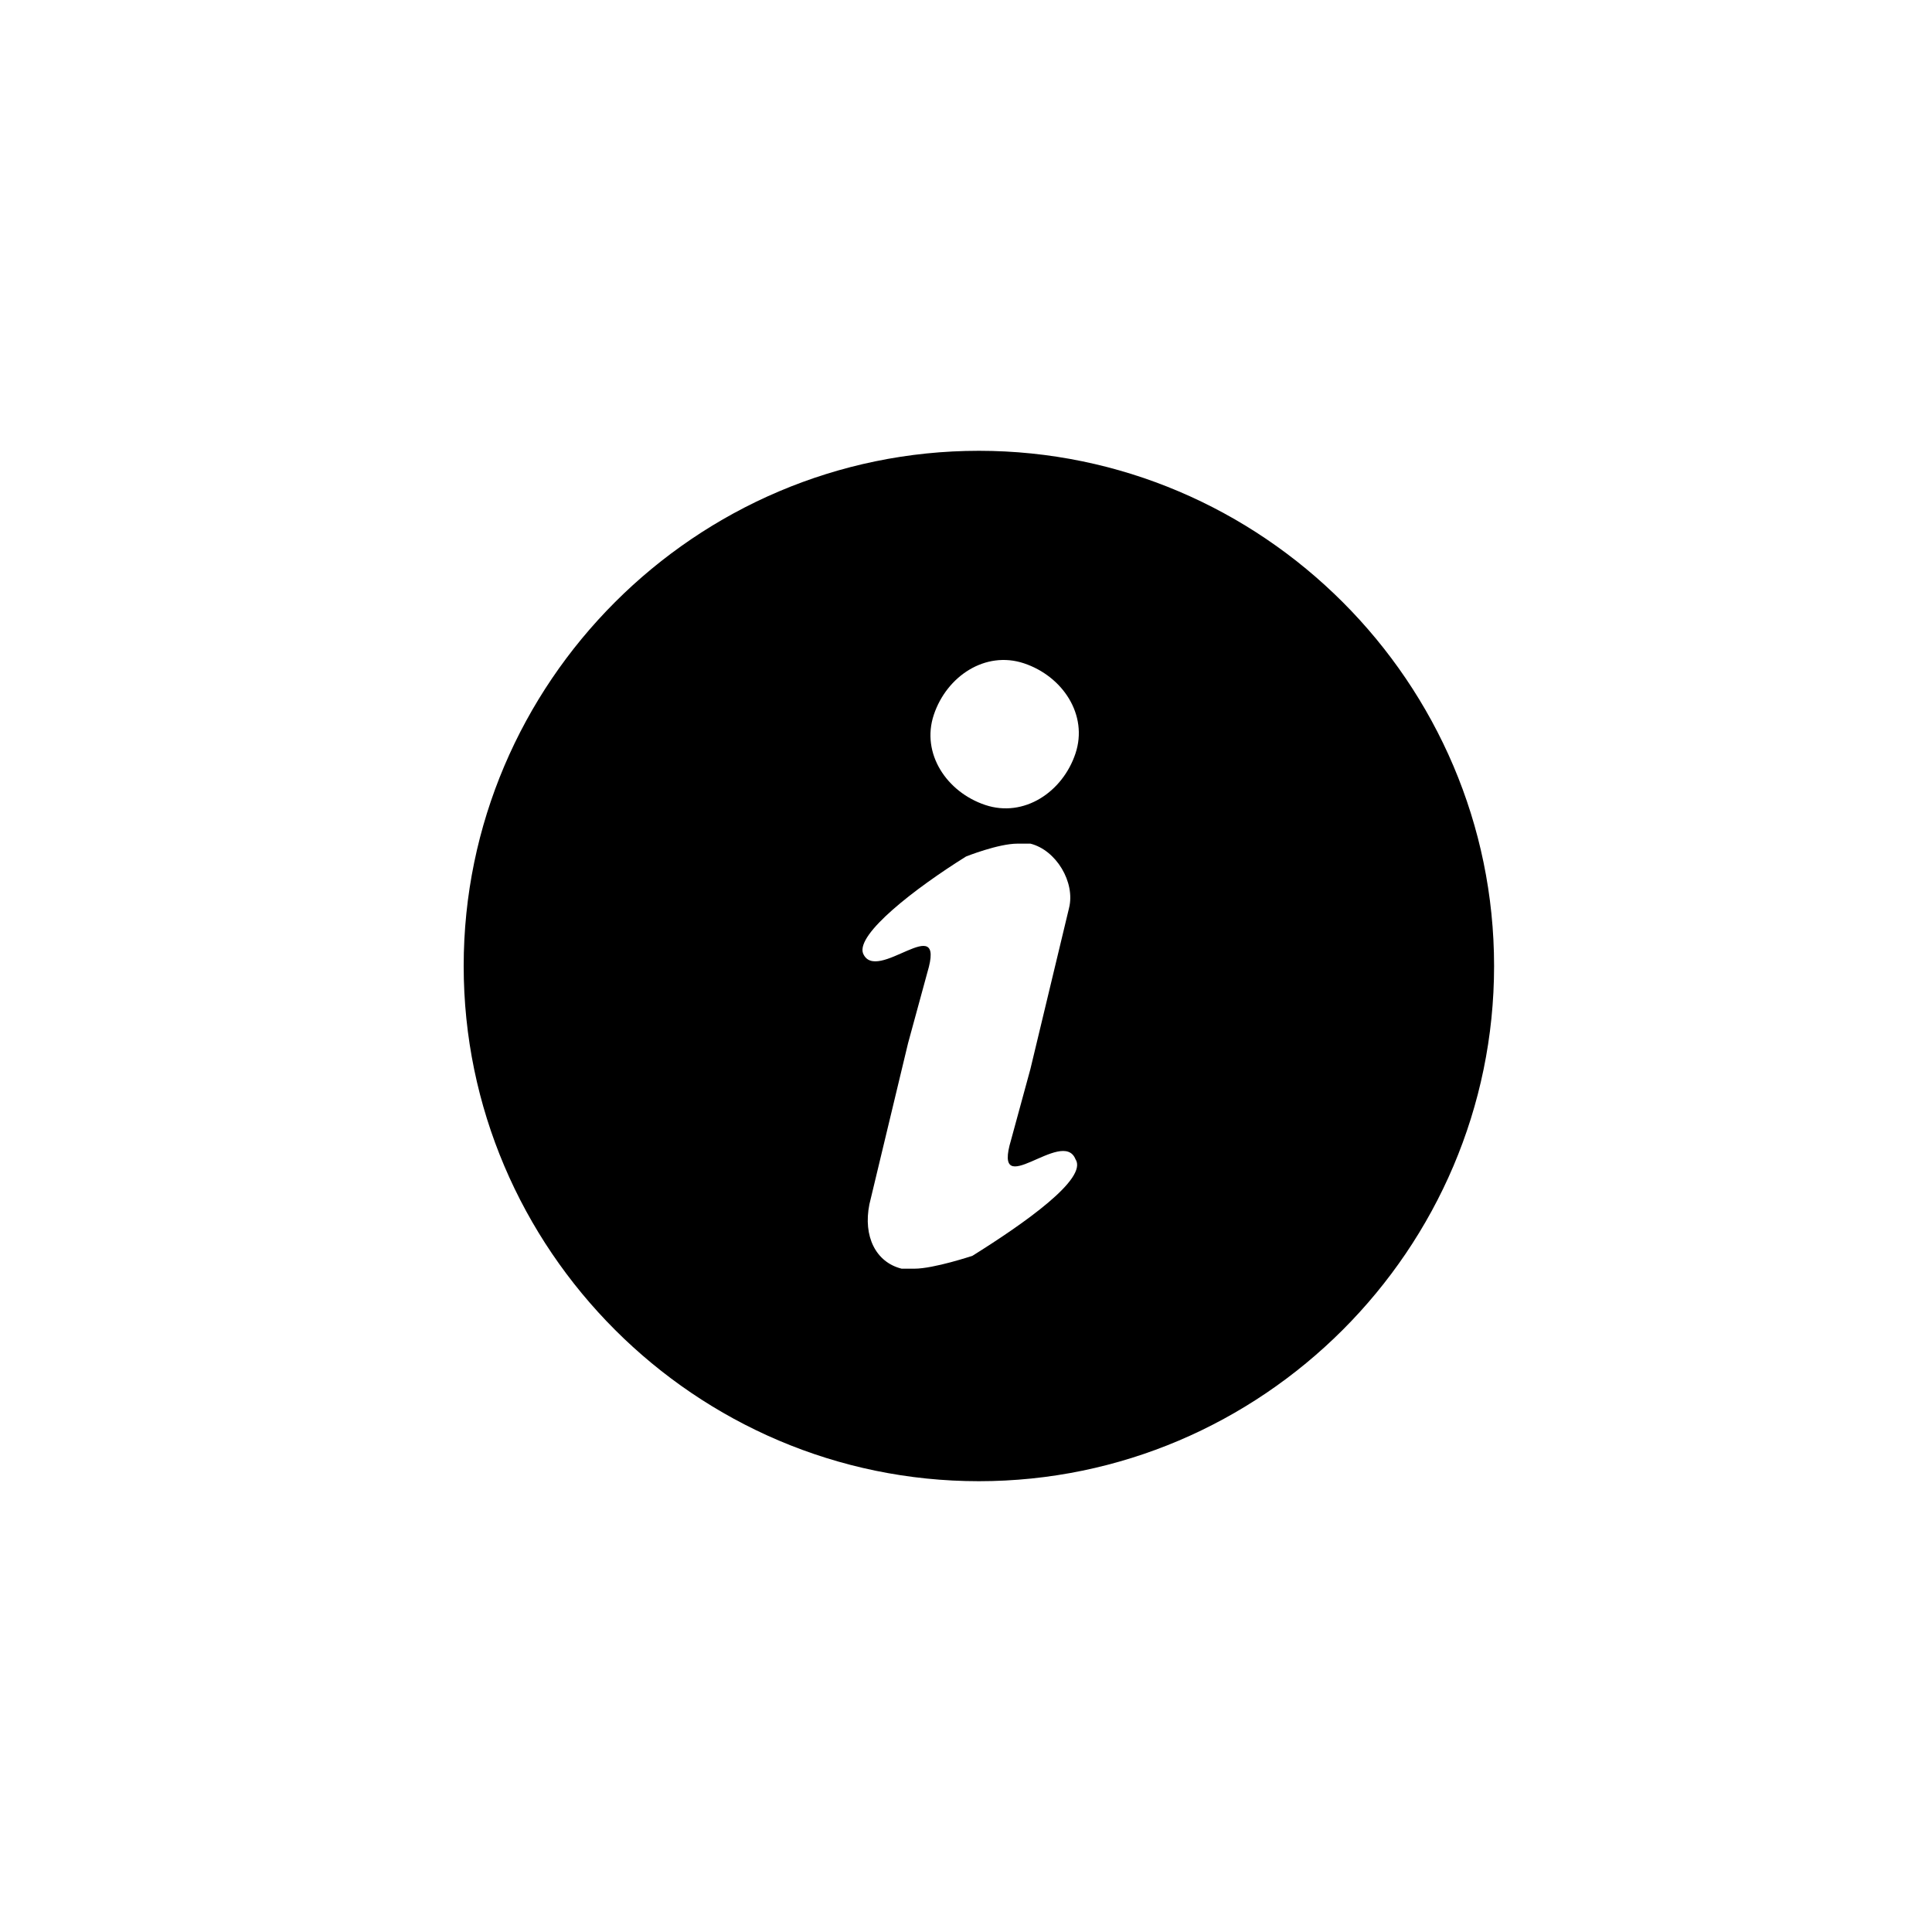 <?xml version="1.0" encoding="utf-8"?>
<!-- Generator: Adobe Illustrator 20.1.0, SVG Export Plug-In . SVG Version: 6.00 Build 0)  -->
<!DOCTYPE svg PUBLIC "-//W3C//DTD SVG 1.1//EN" "http://www.w3.org/Graphics/SVG/1.1/DTD/svg11.dtd">
<svg version="1.1" id="Calque_1" xmlns="http://www.w3.org/2000/svg" xmlns:xlink="http://www.w3.org/1999/xlink" x="0px" y="0px"
	 width="30px" height="30px" viewBox="0 0 30 30" enable-background="new 0 0 30 30" xml:space="preserve">
<path d="M15.2,7c-4.4,0-8,3.6-8,8s3.6,8,8,8s8-3.6,8-8S19.6,7,15.2,7z M15.1,19.5c0,0-0.6,0.2-0.9,0.2c0,0-0.3,0-0.3,0v0
	c0,0,0.1,0,0.1,0l0,0c-0.4-0.1-0.6-0.5-0.5-1l0.6-2.5l0.3-1.1c0.3-1-0.8,0.2-1-0.3c-0.1-0.3,0.8-1,1.6-1.5c0,0,0.5-0.2,0.8-0.2
	c0,0,0.2,0,0.2,0v0c0,0,0,0,0,0l0,0c0.4,0.1,0.7,0.6,0.6,1L16,16.6l-0.3,1.1c-0.3,1,0.8-0.2,1,0.3C16.9,18.3,15.9,19,15.1,19.5z
	 M16.7,11.7c-0.2,0.6-0.8,1-1.4,0.8c-0.6-0.2-1-0.8-0.8-1.4s0.8-1,1.4-0.8C16.5,10.5,16.9,11.1,16.7,11.7z"/>
</svg>
